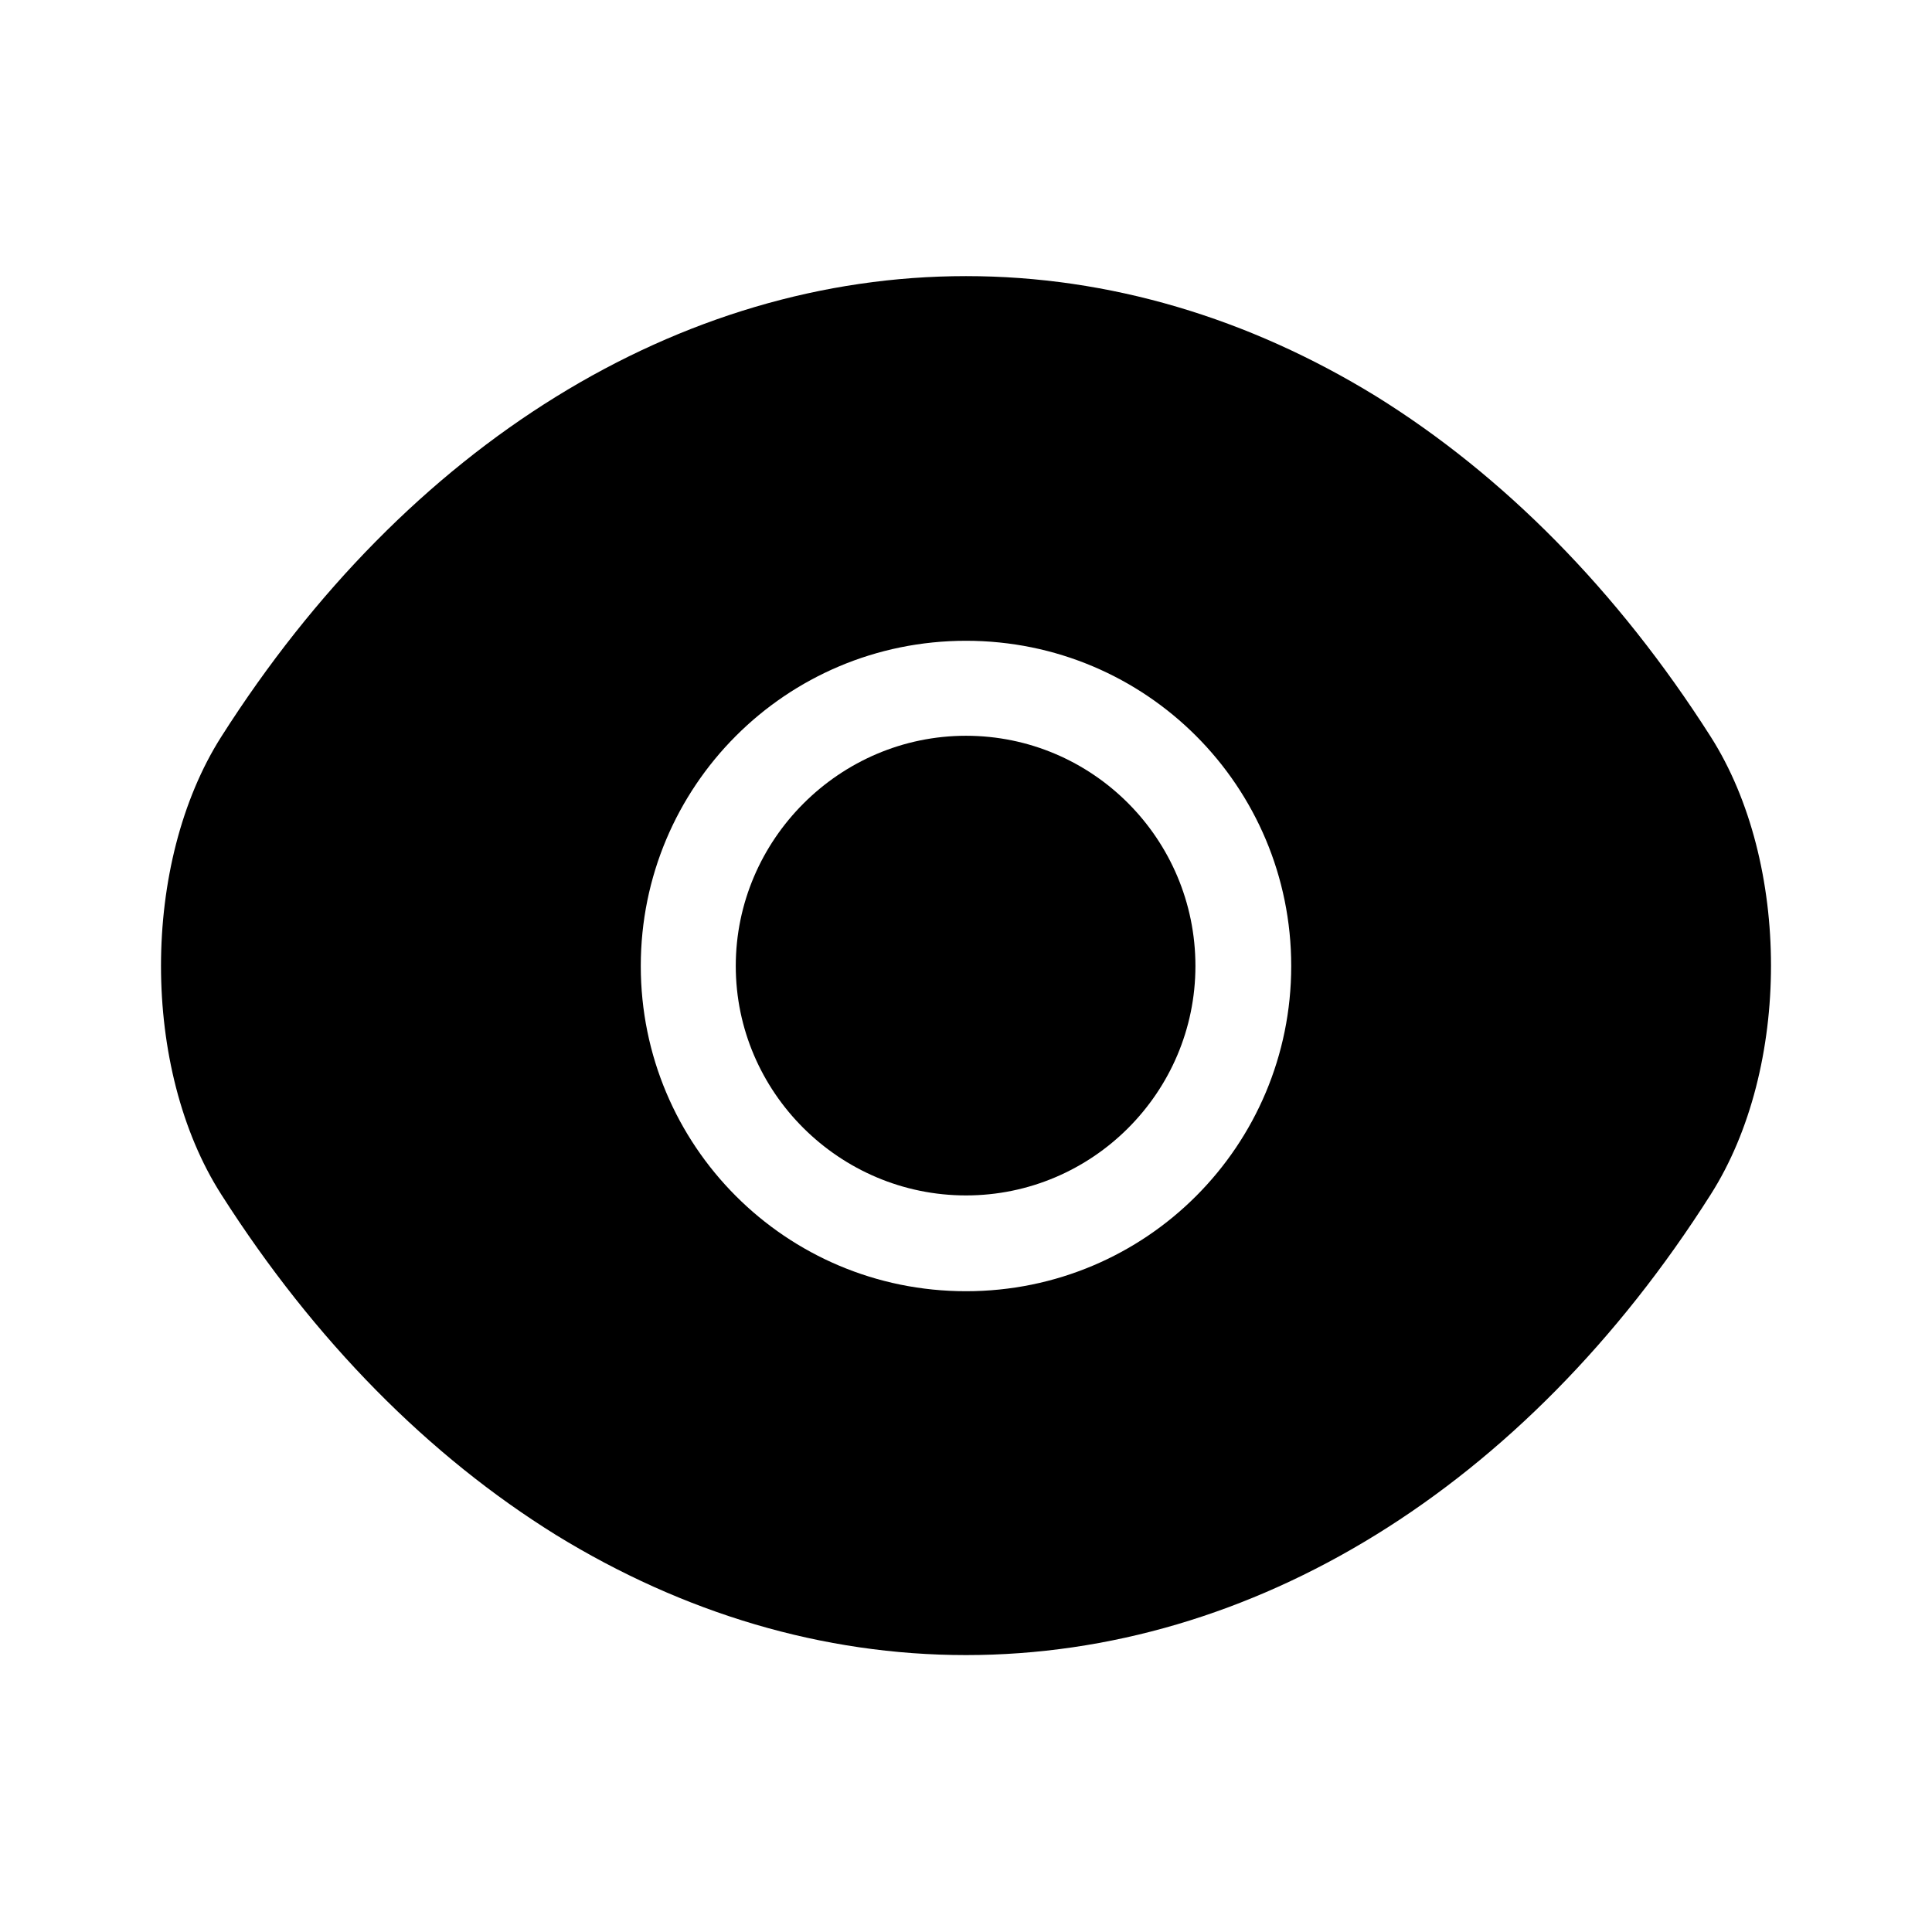 <svg width="24" height="24" viewBox="0 0 24 24" fill="currentColor" xmlns="http://www.w3.org/2000/svg">
    <path d="M2.75 9.15C5.06 5.52 8.44 3.43 12 3.43C13.78 3.43 15.51 3.95 17.09 4.92C18.67 5.9 20.09 7.33 21.25 9.15C22.25 10.72 22.25 13.27 21.25 14.84C18.94 18.48 15.56 20.56 12 20.56C10.22 20.56 8.49 20.04 6.91 19.07C5.33 18.09 3.91 16.66 2.75 14.84C1.75 13.28 1.75 10.72 2.75 9.15ZM12 16.04C14.24 16.04 16.04 14.23 16.04 12C16.04 9.77 14.24 7.96 12 7.96C9.76 7.96 7.96 9.77 7.96 12C7.96 14.23 9.76 16.04 12 16.04Z"/>
    <path d="M12 9.14C13.57 9.14 14.85 10.42 14.85 12C14.85 13.57 13.57 14.85 12 14.85C10.43 14.85 9.14 13.57 9.14 12C9.14 10.43 10.43 9.14 12 9.14Z"/>
</svg>